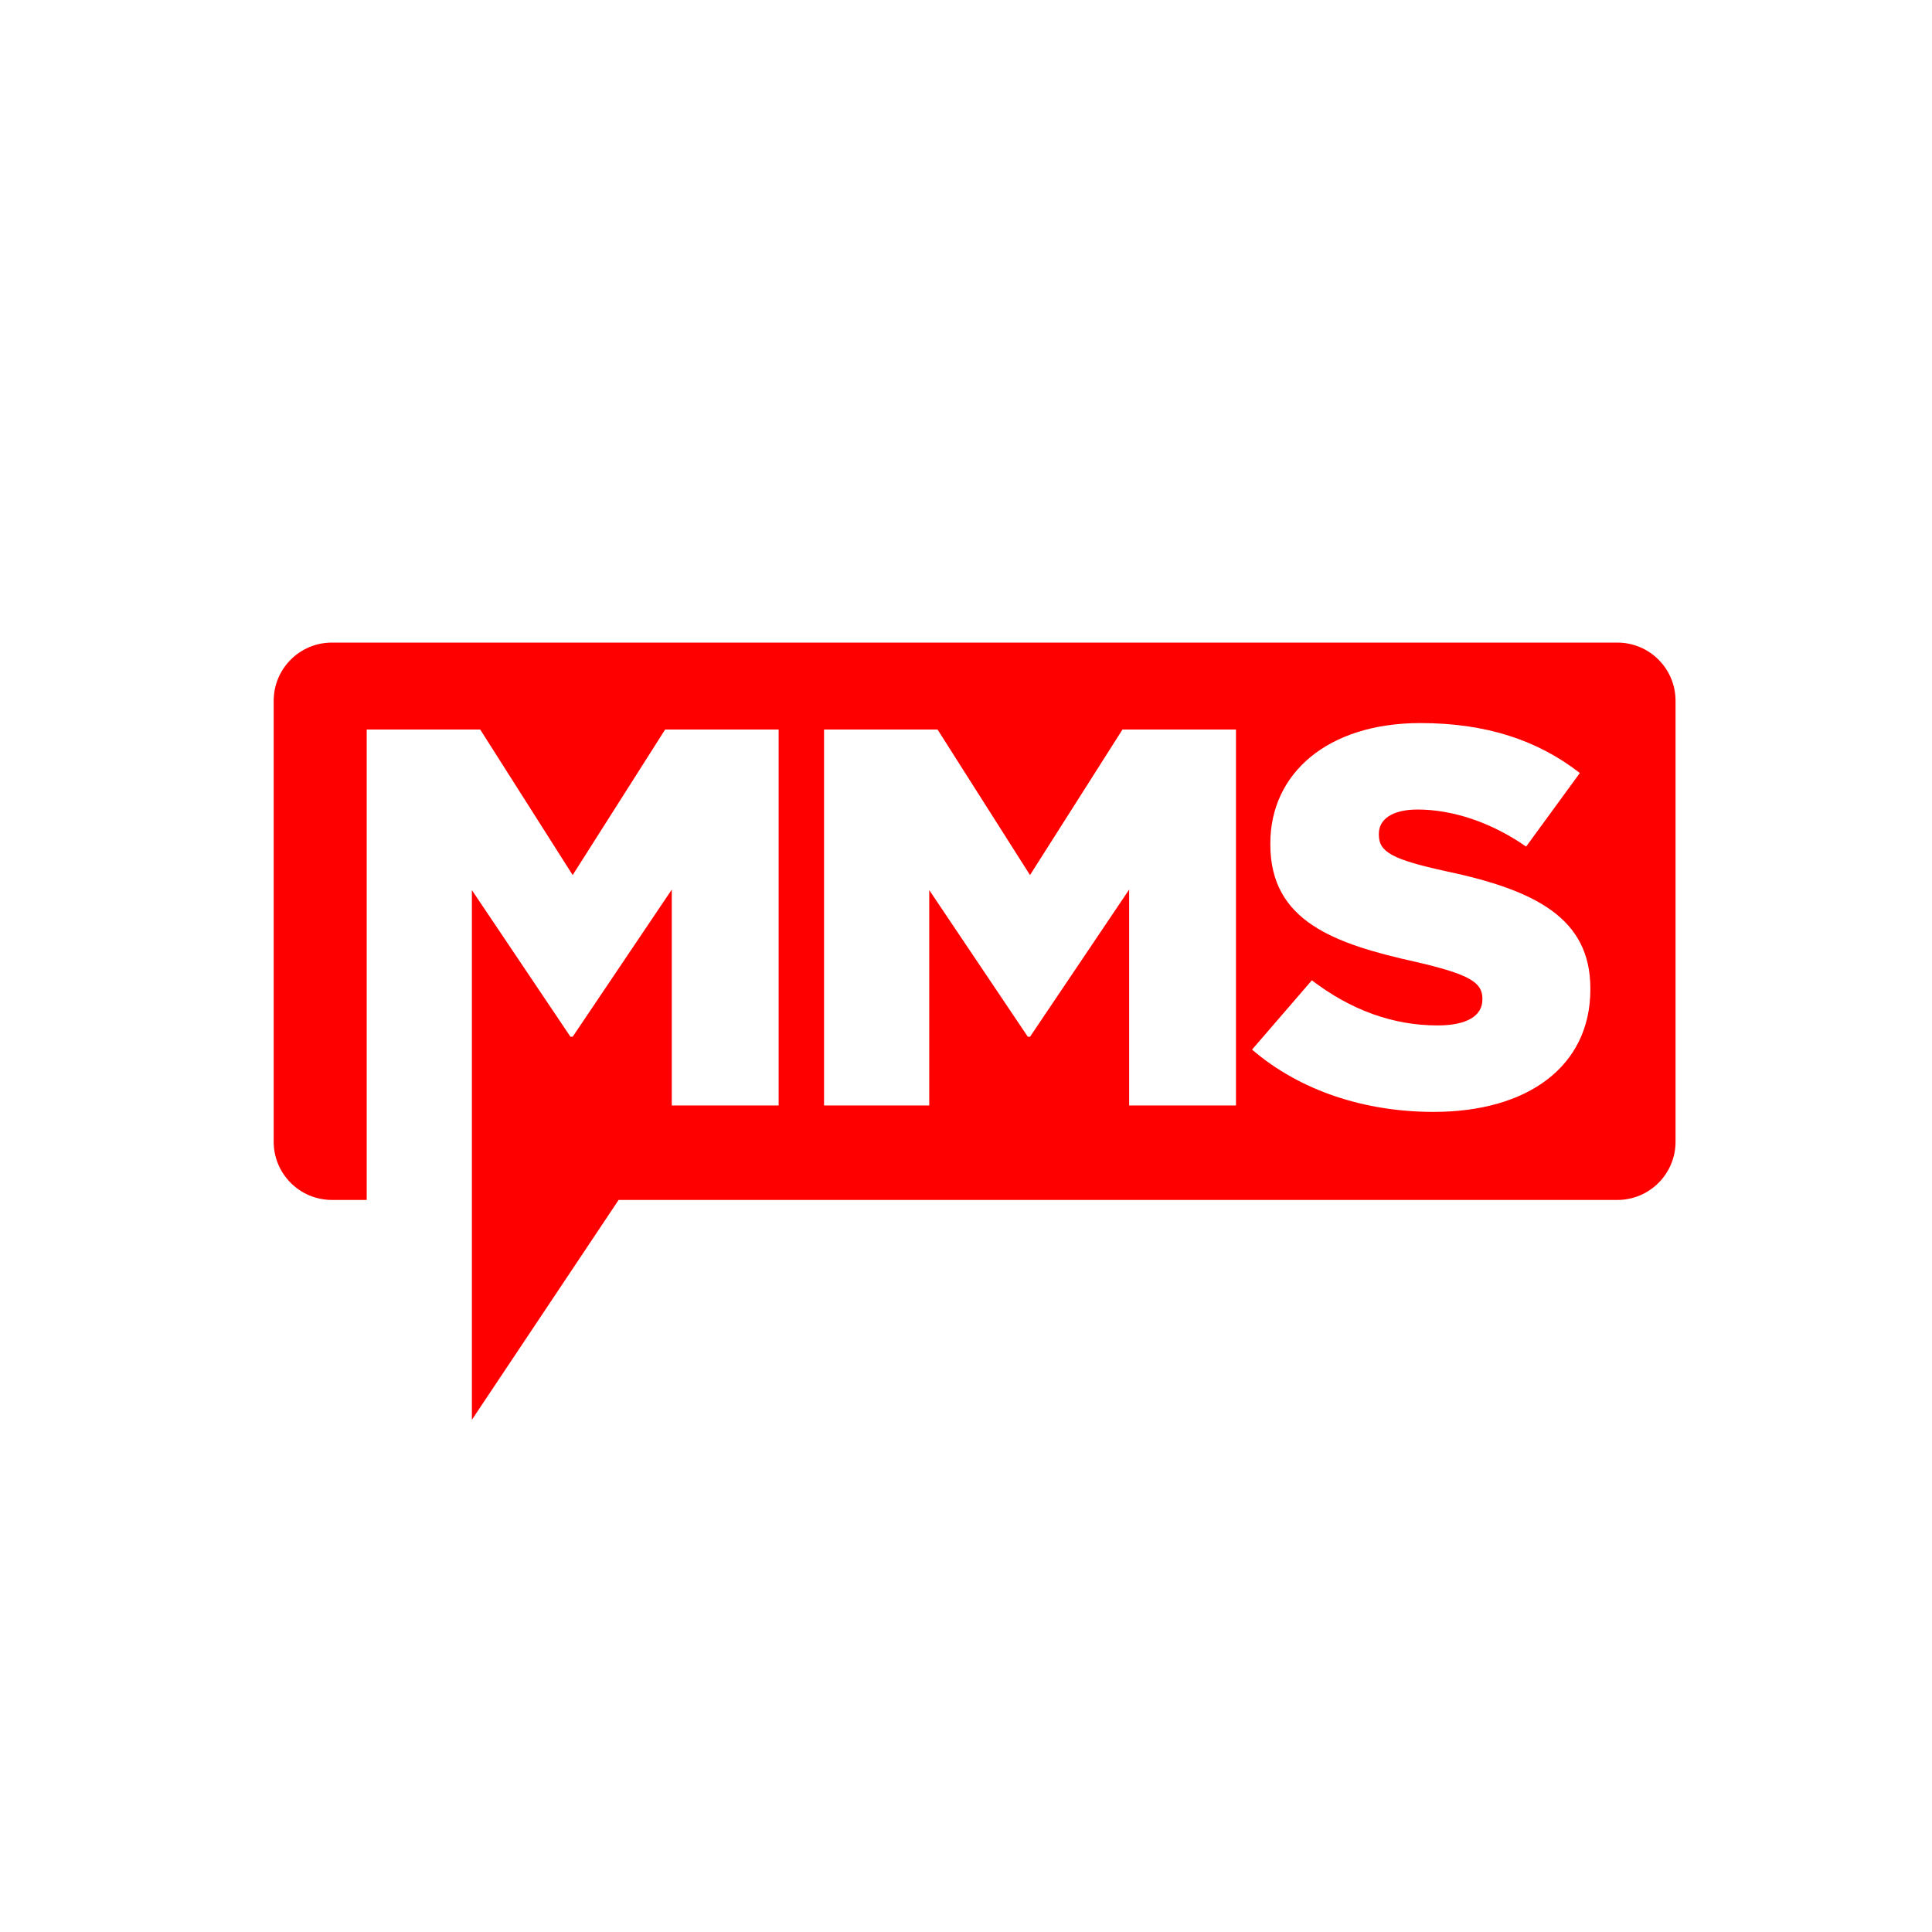 <?xml version="1.0" encoding="utf-8"?>
<!-- Generator: Adobe Illustrator 25.2.3, SVG Export Plug-In . SVG Version: 6.00 Build 0)  -->
<svg version="1.1" id="Layer_1" xmlns="http://www.w3.org/2000/svg" xmlns:xlink="http://www.w3.org/1999/xlink" x="0px" y="0px"
	 viewBox="0 0 1024 1024" style="enable-background:new 0 0 1024 1024;" xml:space="preserve">
<style type="text/css">
	.st0{fill:#FFFFFF;}
	.st1{fill:#FF0000;}
</style>
<rect x="-9.27" y="-10.4" class="st0" width="1041.52" height="1043.51"/>
<path class="st1" d="M857.24,340.59H175.9c-17.03,0-30.84,13.81-30.84,30.84v233.72c0,17.03,13.81,30.84,30.84,30.84h18.46V386.66
	h60.16l49.01,77.14l49.01-77.14h60.16v199.26h-56.64V471.49l-52.53,78h-1.18l-52.24-77.71v280.74L327.88,636h529.35
	c17.03,0,30.84-13.81,30.84-30.84V371.43C888.08,354.4,874.27,340.59,857.24,340.59z M655.11,585.92h-56.64V471.49l-52.53,78h-1.18
	l-52.24-77.71v114.15h-55.76V386.66h60.16l49.01,77.14l49.01-77.14h60.16v199.26H655.11z M842.92,524.43
	c0,40.71-33.16,64.9-83.05,64.9c-36.39,0-70.73-11.1-96.26-33.02l31.7-36.72c20.54,15.66,42.85,23.91,66.62,23.91
	c15.55,0,23.77-5.12,23.77-13.66v-0.57c0-8.54-6.75-12.81-34.92-19.36c-43.73-9.68-77.48-21.63-77.48-62.34V447
	c0-37,30.23-63.76,79.53-63.76c34.92,0,62.22,9.11,84.52,26.47l-28.47,39c-18.78-13.09-39.33-19.64-57.52-19.64
	c-13.79,0-20.54,5.41-20.54,12.81v0.57c0,9.11,7.04,13.09,35.8,19.36c46.96,9.96,76.3,24.76,76.3,62.05L842.92,524.43L842.92,524.43
	z"/>
</svg>
